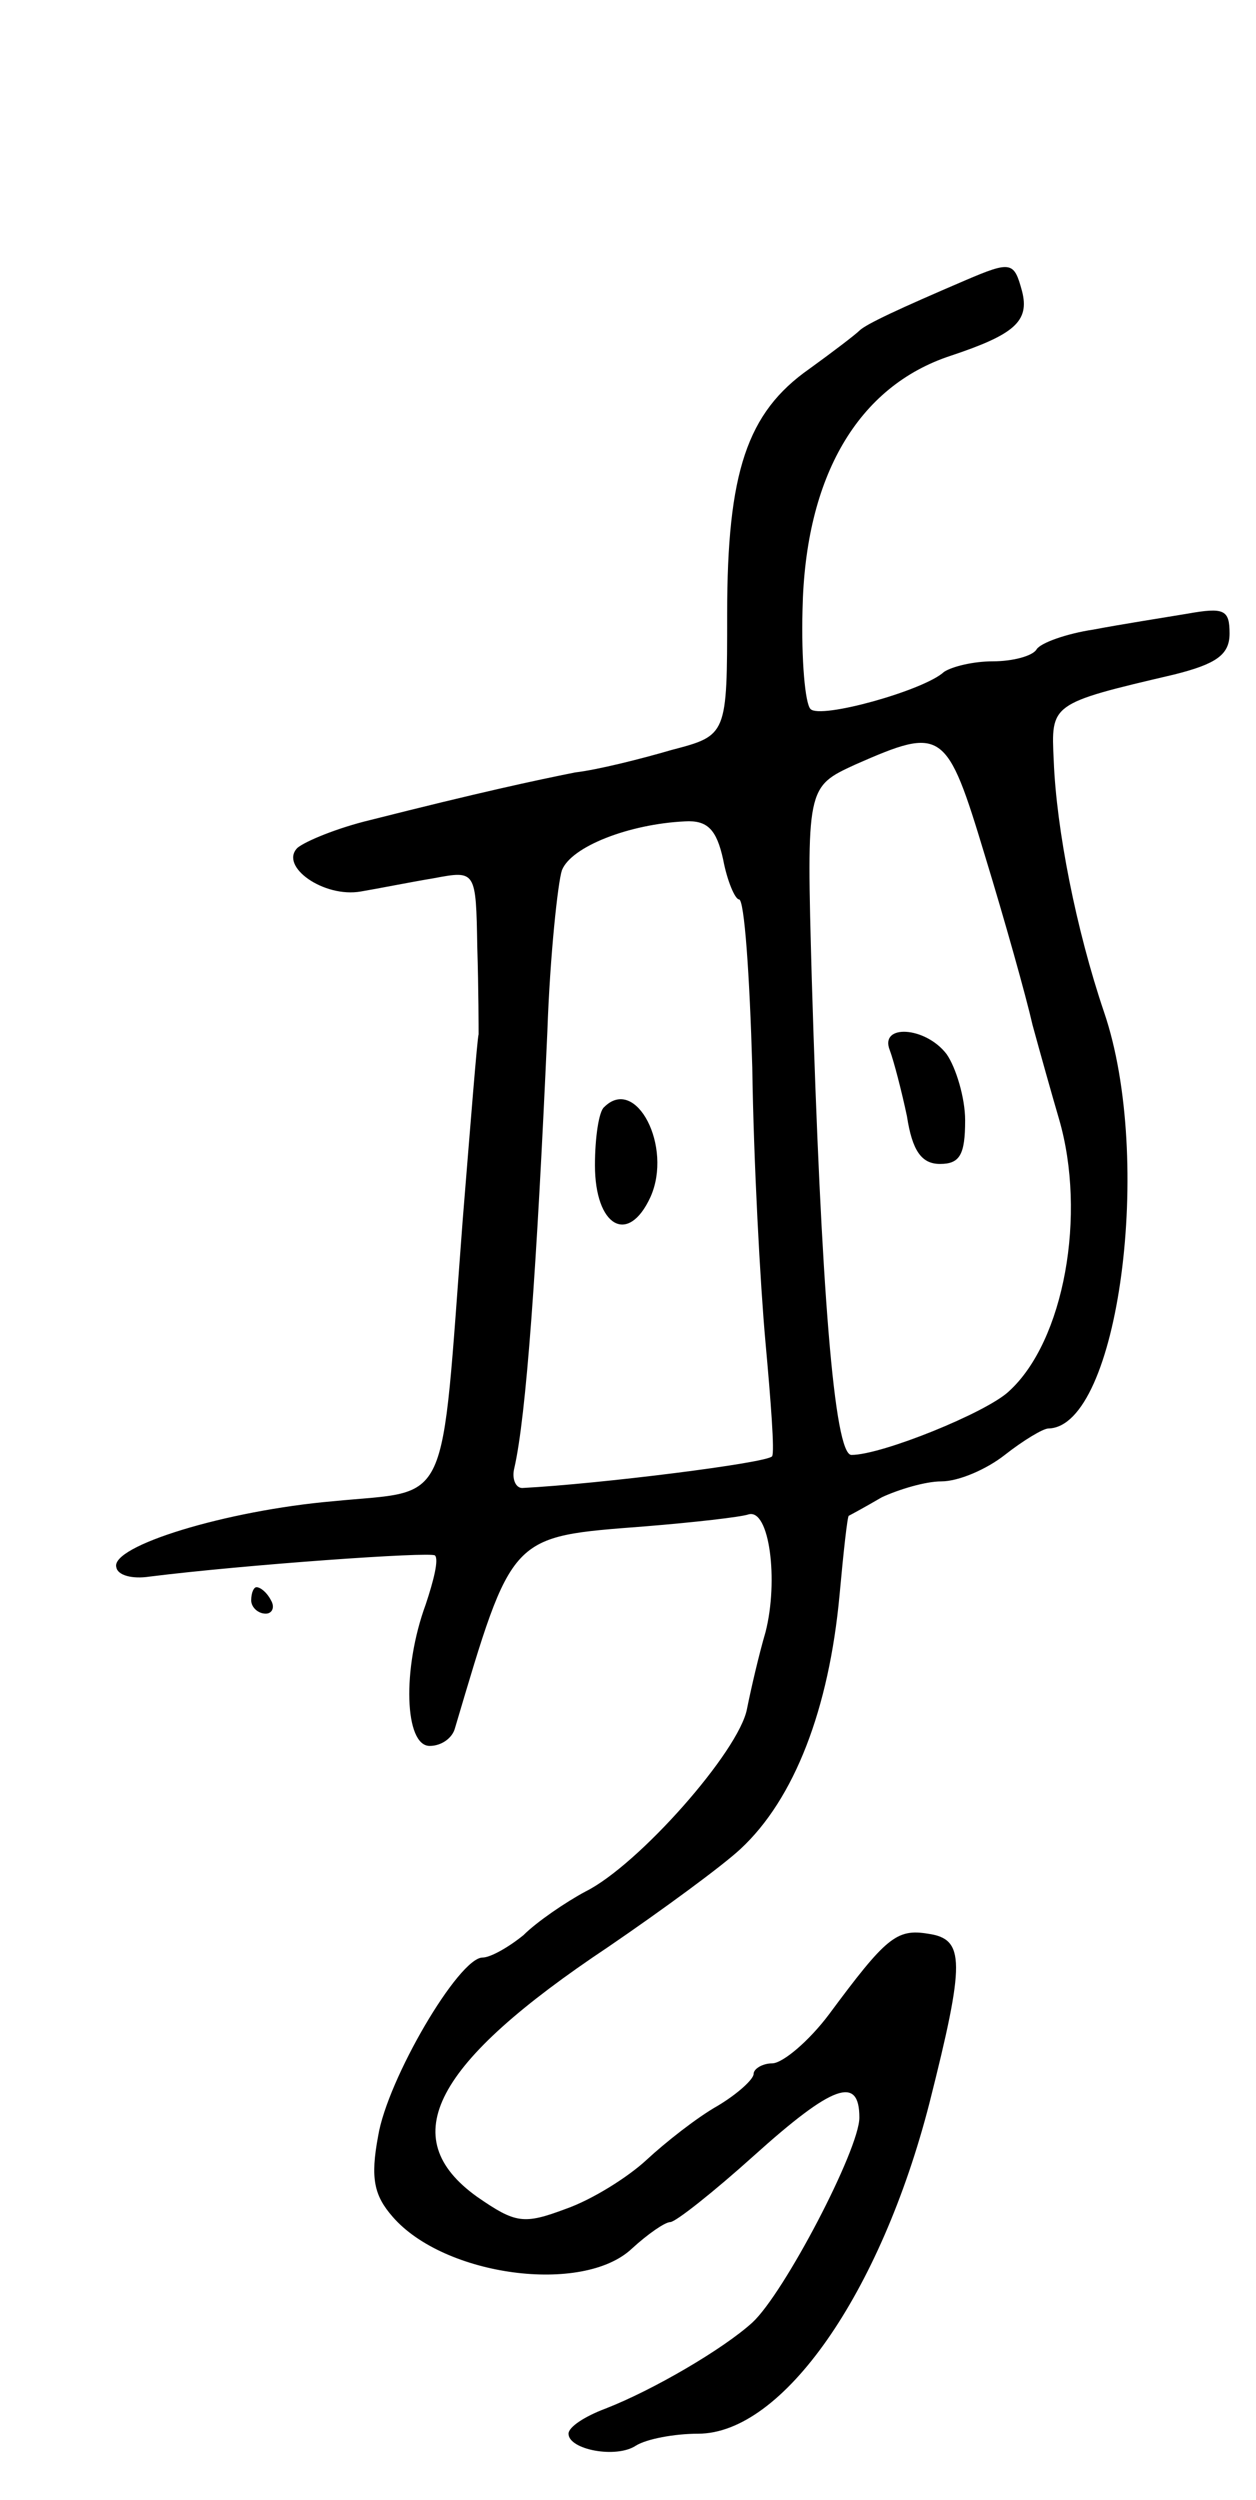 <svg version="1.0" xmlns="http://www.w3.org/2000/svg"
 width="95pt" height="189pt" viewBox="0 0 95 189"
 preserveAspectRatio="xMidYMid meet">
<g transform="translate(0,189) scale(0.1,-0.1)"
fill="#000000" stroke="none">
<path d="M730 1678 c-49 -21 -75 -33 -80 -38 -3 -3 -20 -16 -38 -29 -47 -33
-62 -78 -62 -185 0 -92 0 -92 -42 -103 -24 -7 -56 -15 -73 -17 -30 -6 -72 -15
-155 -36 -25 -6 -49 -16 -55 -21 -14 -14 20 -38 48 -33 12 2 37 7 55 10 32 6
32 6 33 -52 1 -33 1 -62 1 -66 -1 -3 -6 -66 -12 -140 -17 -223 -8 -204 -98
-213 -81 -7 -169 -34 -164 -50 1 -6 12 -9 25 -7 72 9 213 19 216 16 3 -3 -1
-19 -7 -37 -18 -49 -16 -107 3 -107 9 0 17 6 19 13 44 148 41 145 144 153 37
3 72 7 78 9 16 5 23 -50 13 -89 -5 -17 -11 -43 -14 -58 -6 -32 -82 -118 -122
-138 -15 -8 -37 -23 -47 -33 -11 -9 -25 -17 -31 -17 -18 0 -72 -92 -79 -135
-6 -32 -3 -45 11 -61 39 -45 144 -59 181 -24 12 11 25 20 29 20 4 0 33 23 63
50 60 54 80 61 80 29 0 -24 -57 -133 -81 -155 -22 -20 -75 -51 -111 -65 -16
-6 -28 -14 -28 -19 0 -12 36 -19 51 -9 8 5 29 9 47 9 64 0 138 106 175 250 27
107 27 124 -1 128 -24 4 -32 -3 -75 -61 -15 -20 -35 -37 -43 -37 -7 0 -14 -4
-14 -8 0 -4 -12 -15 -27 -24 -16 -9 -40 -28 -54 -41 -14 -13 -41 -30 -61 -37
-32 -12 -38 -11 -67 9 -63 45 -33 101 99 189 41 28 86 61 100 74 41 38 67 106
75 192 3 33 6 60 7 60 2 1 13 7 25 14 13 6 33 12 45 12 13 0 34 9 48 20 14 11
29 20 33 20 53 1 80 204 42 315 -21 62 -36 138 -38 190 -2 43 -3 43 91 65 32
8 42 15 42 31 0 18 -4 20 -32 15 -18 -3 -50 -8 -71 -12 -20 -3 -40 -10 -43
-15 -3 -5 -18 -9 -33 -9 -15 0 -31 -4 -37 -8 -15 -14 -94 -36 -101 -28 -4 4
-7 37 -6 75 2 101 42 169 112 192 48 16 60 26 54 49 -6 22 -8 23 -43 8z m15
-435 c15 -49 31 -106 36 -128 6 -22 15 -54 20 -71 21 -72 4 -168 -38 -206 -17
-16 -96 -48 -119 -48 -13 0 -23 126 -30 360 -4 145 -4 145 33 162 66 29 69 27
98 -69z m-198 -3 c3 -16 9 -30 12 -30 4 0 8 -57 10 -127 1 -71 6 -164 10 -208
4 -44 7 -83 5 -86 -3 -5 -131 -21 -189 -24 -5 0 -8 7 -6 15 9 39 17 151 25
330 2 58 8 113 11 122 7 18 51 35 93 37 17 1 24 -6 29 -29z"/>
<path d="M673 1096 c3 -8 9 -31 13 -50 4 -26 11 -36 25 -36 15 0 19 7 19 33 0
17 -7 40 -14 50 -16 21 -51 23 -43 3z"/>
<path d="M457 1053 c-4 -3 -7 -23 -7 -44 0 -46 25 -61 42 -24 17 38 -11 92
-35 68z"/>
<path d="M190 680 c0 -5 5 -10 11 -10 5 0 7 5 4 10 -3 6 -8 10 -11 10 -2 0 -4
-4 -4 -10z"/>
</g>
</svg>
